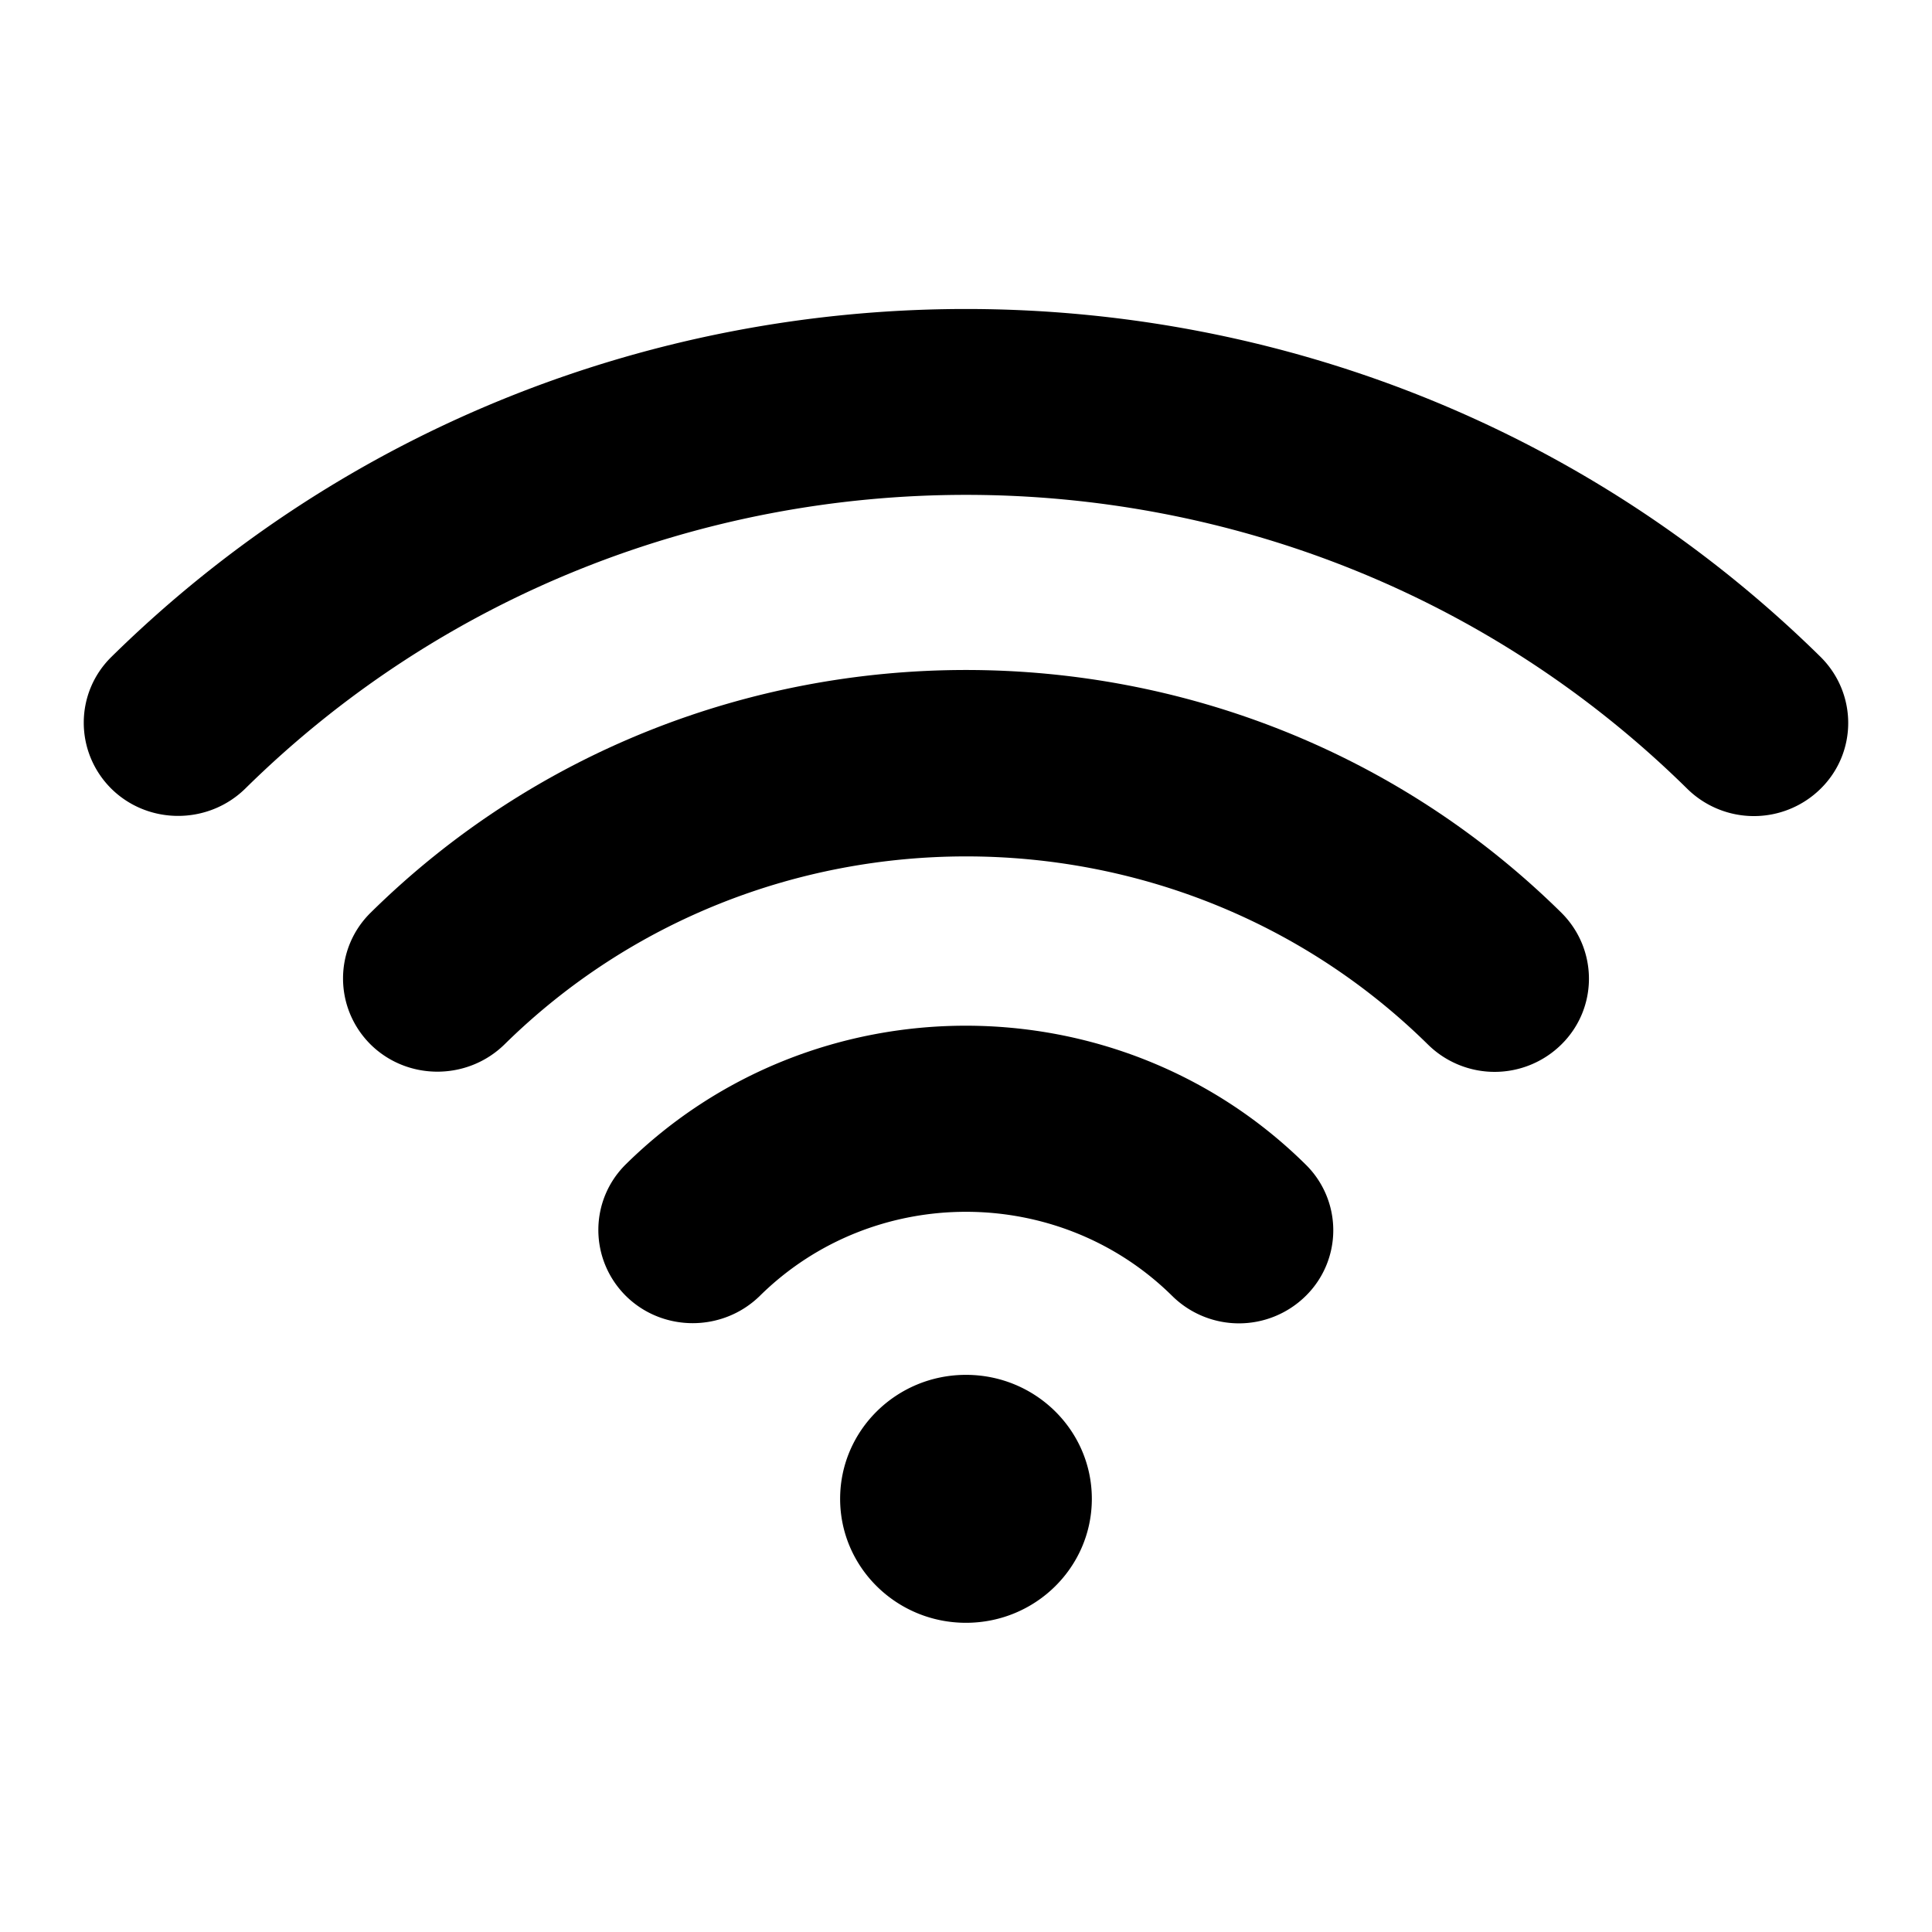 <svg id="Слой_1" xmlns="http://www.w3.org/2000/svg" viewBox="0 0 300 300"><path d="M57.551 141.723c-5.712 5.628-5.712 14.783 0 20.466 5.712 5.626 15.006 5.626 20.774 0 39.533-38.943 103.87-38.943 143.402 0a14.751 14.751 0 0 0 20.719 0c5.712-5.628 5.712-14.783 0-20.466-50.956-50.249-133.94-50.249-184.895 0z"/><path d="M97.195 180.776c-5.711 5.626-5.711 14.783 0 20.464 5.712 5.628 15.007 5.628 20.774 0 17.638-17.43 46.42-17.43 64.058 0a14.752 14.752 0 0 0 20.719 0 14.296 14.296 0 0 0 0-20.409c-29.062-28.737-76.434-28.737-105.551-.055zm52.803 32.711c10.793 0 19.542 8.618 19.542 19.25 0 10.631-8.749 19.25-19.542 19.25-10.793 0-19.543-8.618-19.543-19.25s8.75-19.25 19.543-19.25zM282.705 102.01c-73.185-72.039-192.229-72.039-265.414 0-5.712 5.625-5.712 14.782 0 20.463 5.711 5.626 15.006 5.626 20.774 0 61.706-60.84 162.16-60.84 223.922 0a14.75 14.75 0 0 0 10.359 4.248 14.75 14.75 0 0 0 10.359-4.248c5.712-5.626 5.712-14.782 0-20.463z"/></svg>